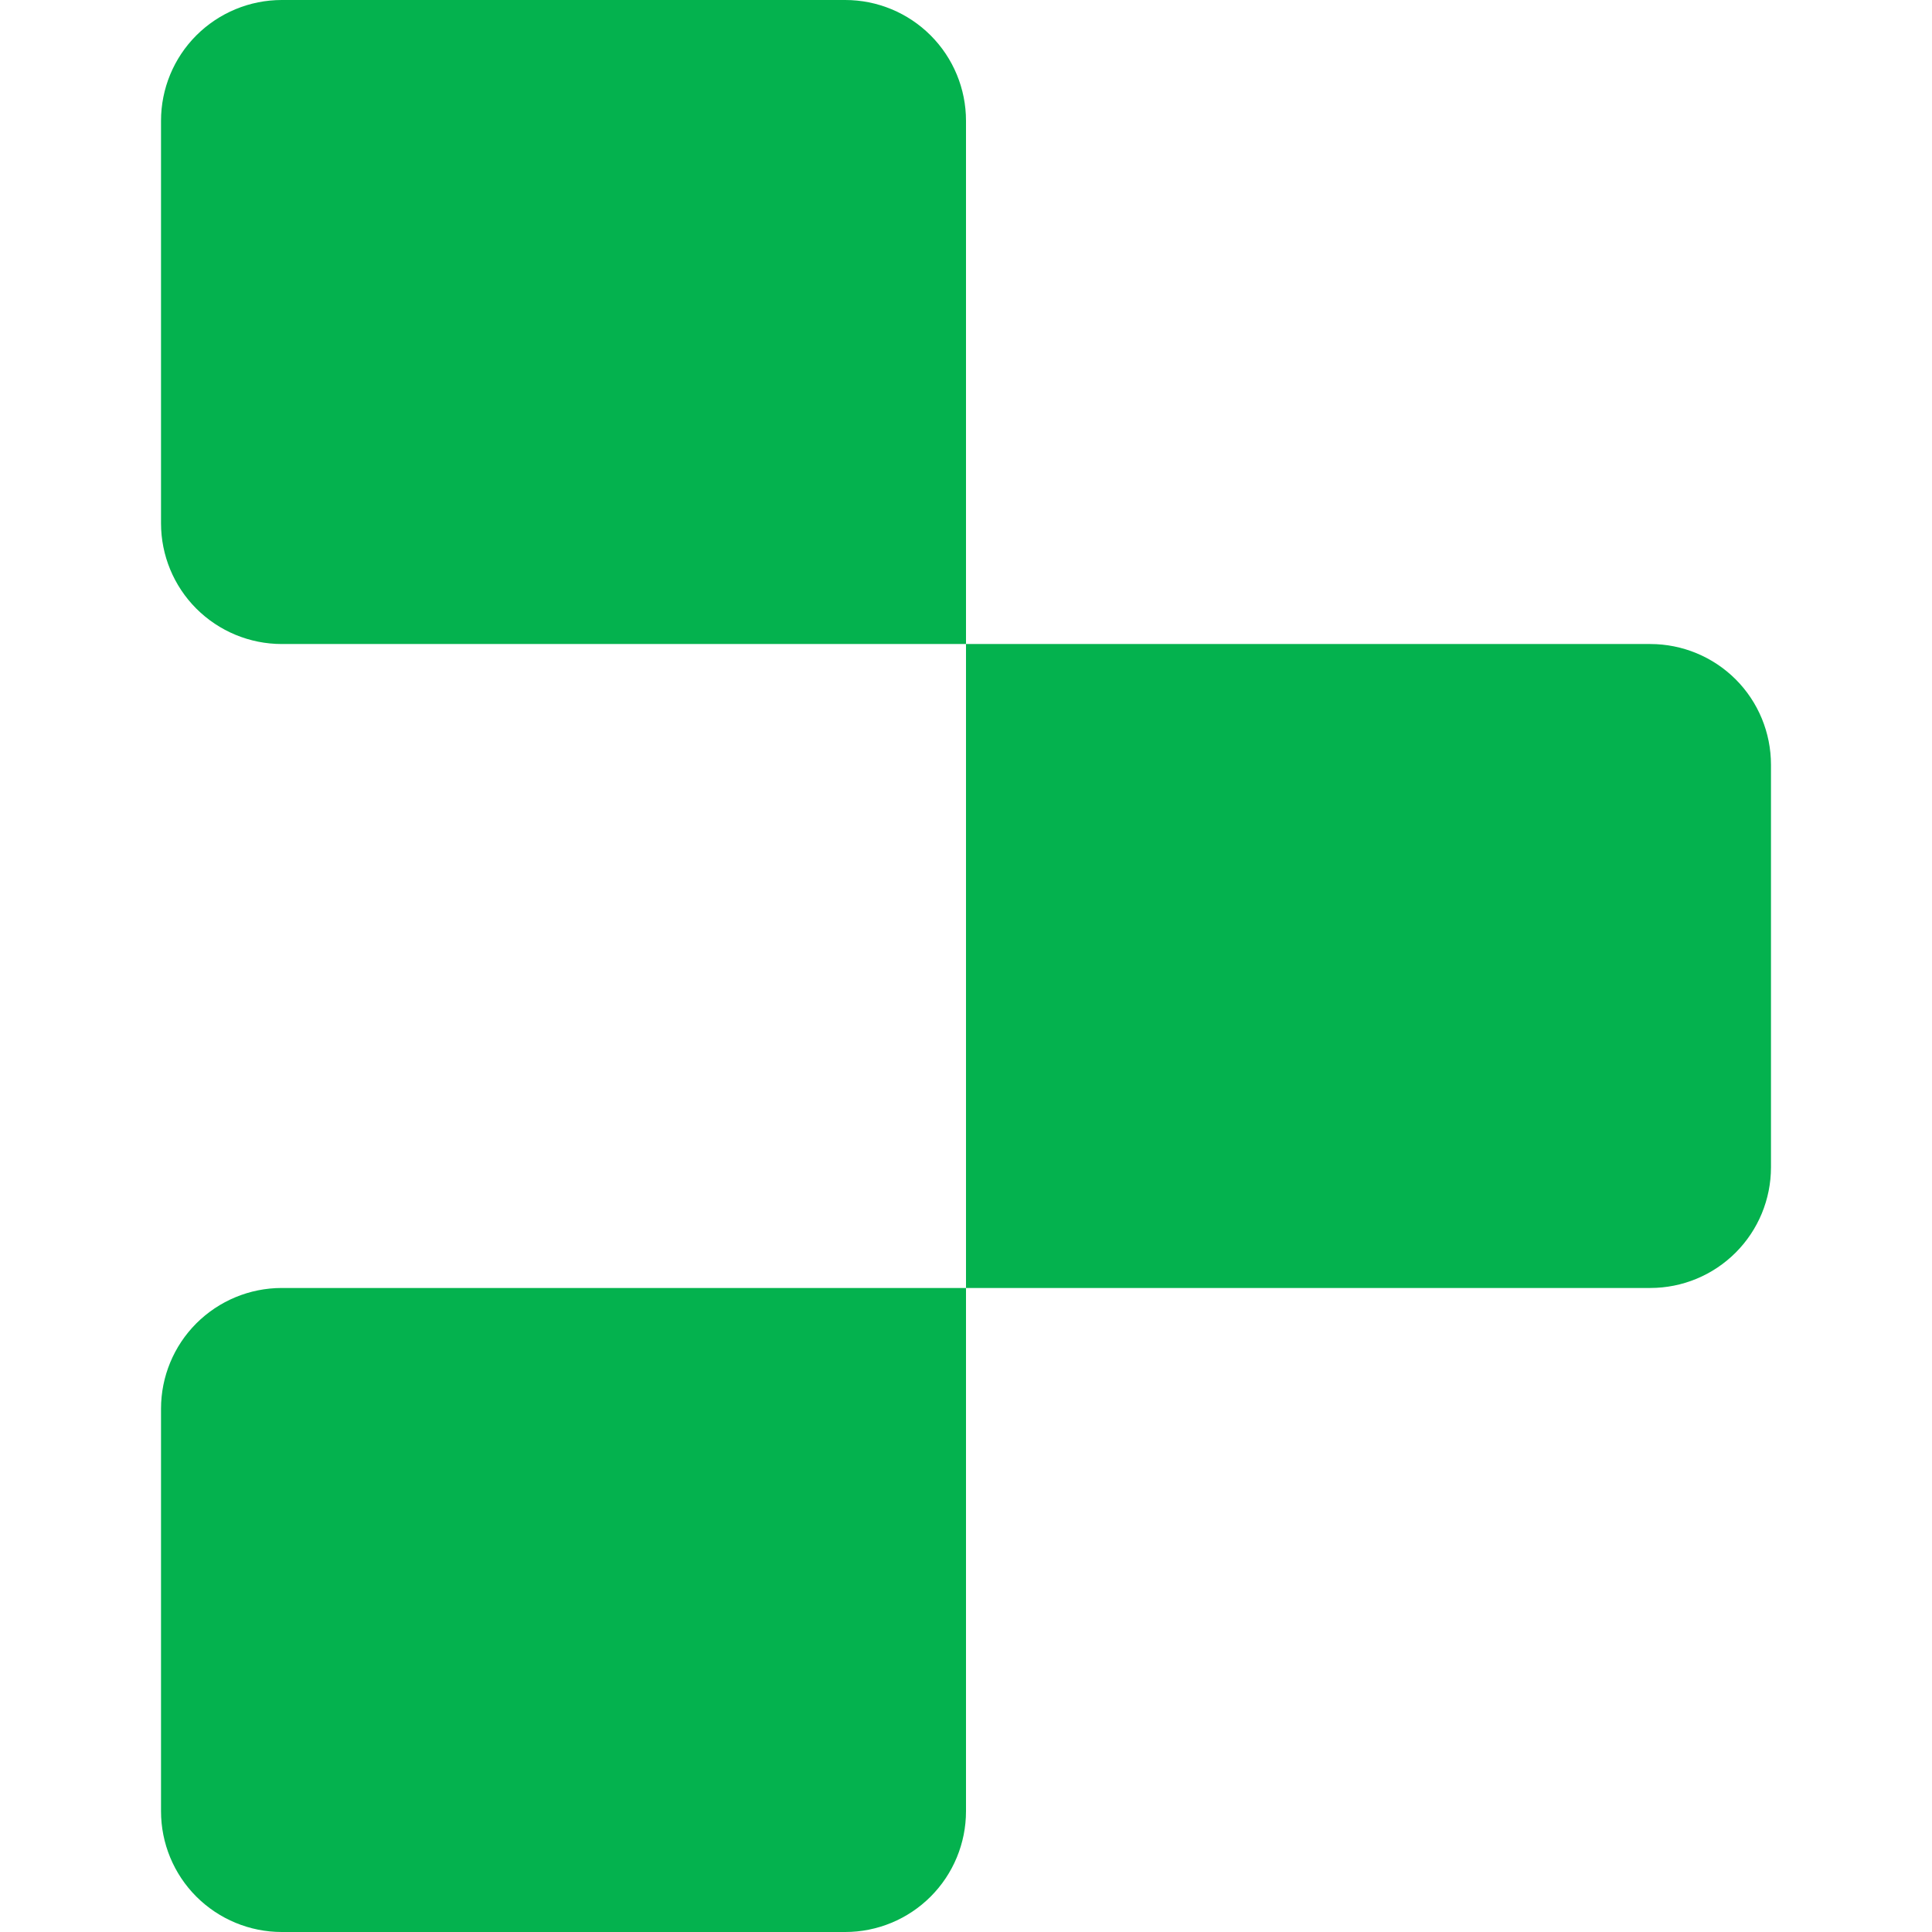 <svg width="32" height="32" viewBox="0 0 32 32" fill="none" xmlns="http://www.w3.org/2000/svg">
<g clip-path="url(#clip0_4503_354)">
<path d="M2.667 2C2.667 1.47 2.877 0.961 3.252 0.586C3.628 0.211 4.136 0 4.667 0L14 0C14.53 0 15.039 0.211 15.414 0.586C15.789 0.961 16 1.47 16 2V10.667H4.667C4.136 10.667 3.628 10.456 3.252 10.081C2.877 9.706 2.667 9.197 2.667 8.667V2ZM16 10.667H27.333C27.864 10.667 28.372 10.877 28.748 11.252C29.123 11.627 29.333 12.136 29.333 12.667V19.333C29.333 19.864 29.123 20.372 28.748 20.747C28.372 21.123 27.864 21.333 27.333 21.333H16V10.667ZM2.667 23.333C2.667 22.803 2.877 22.294 3.252 21.919C3.628 21.544 4.136 21.333 4.667 21.333H16V30C16 30.53 15.789 31.039 15.414 31.414C15.039 31.789 14.53 32 14 32H4.667C4.136 32 3.628 31.789 3.252 31.414C2.877 31.039 2.667 30.53 2.667 30V23.333Z" fill="#04B24E"/>
</g>
<defs>
<clipPath id="clip0_4503_354">
<rect width="32" height="32" fill="white"/>
</clipPath>
</defs>
</svg>
